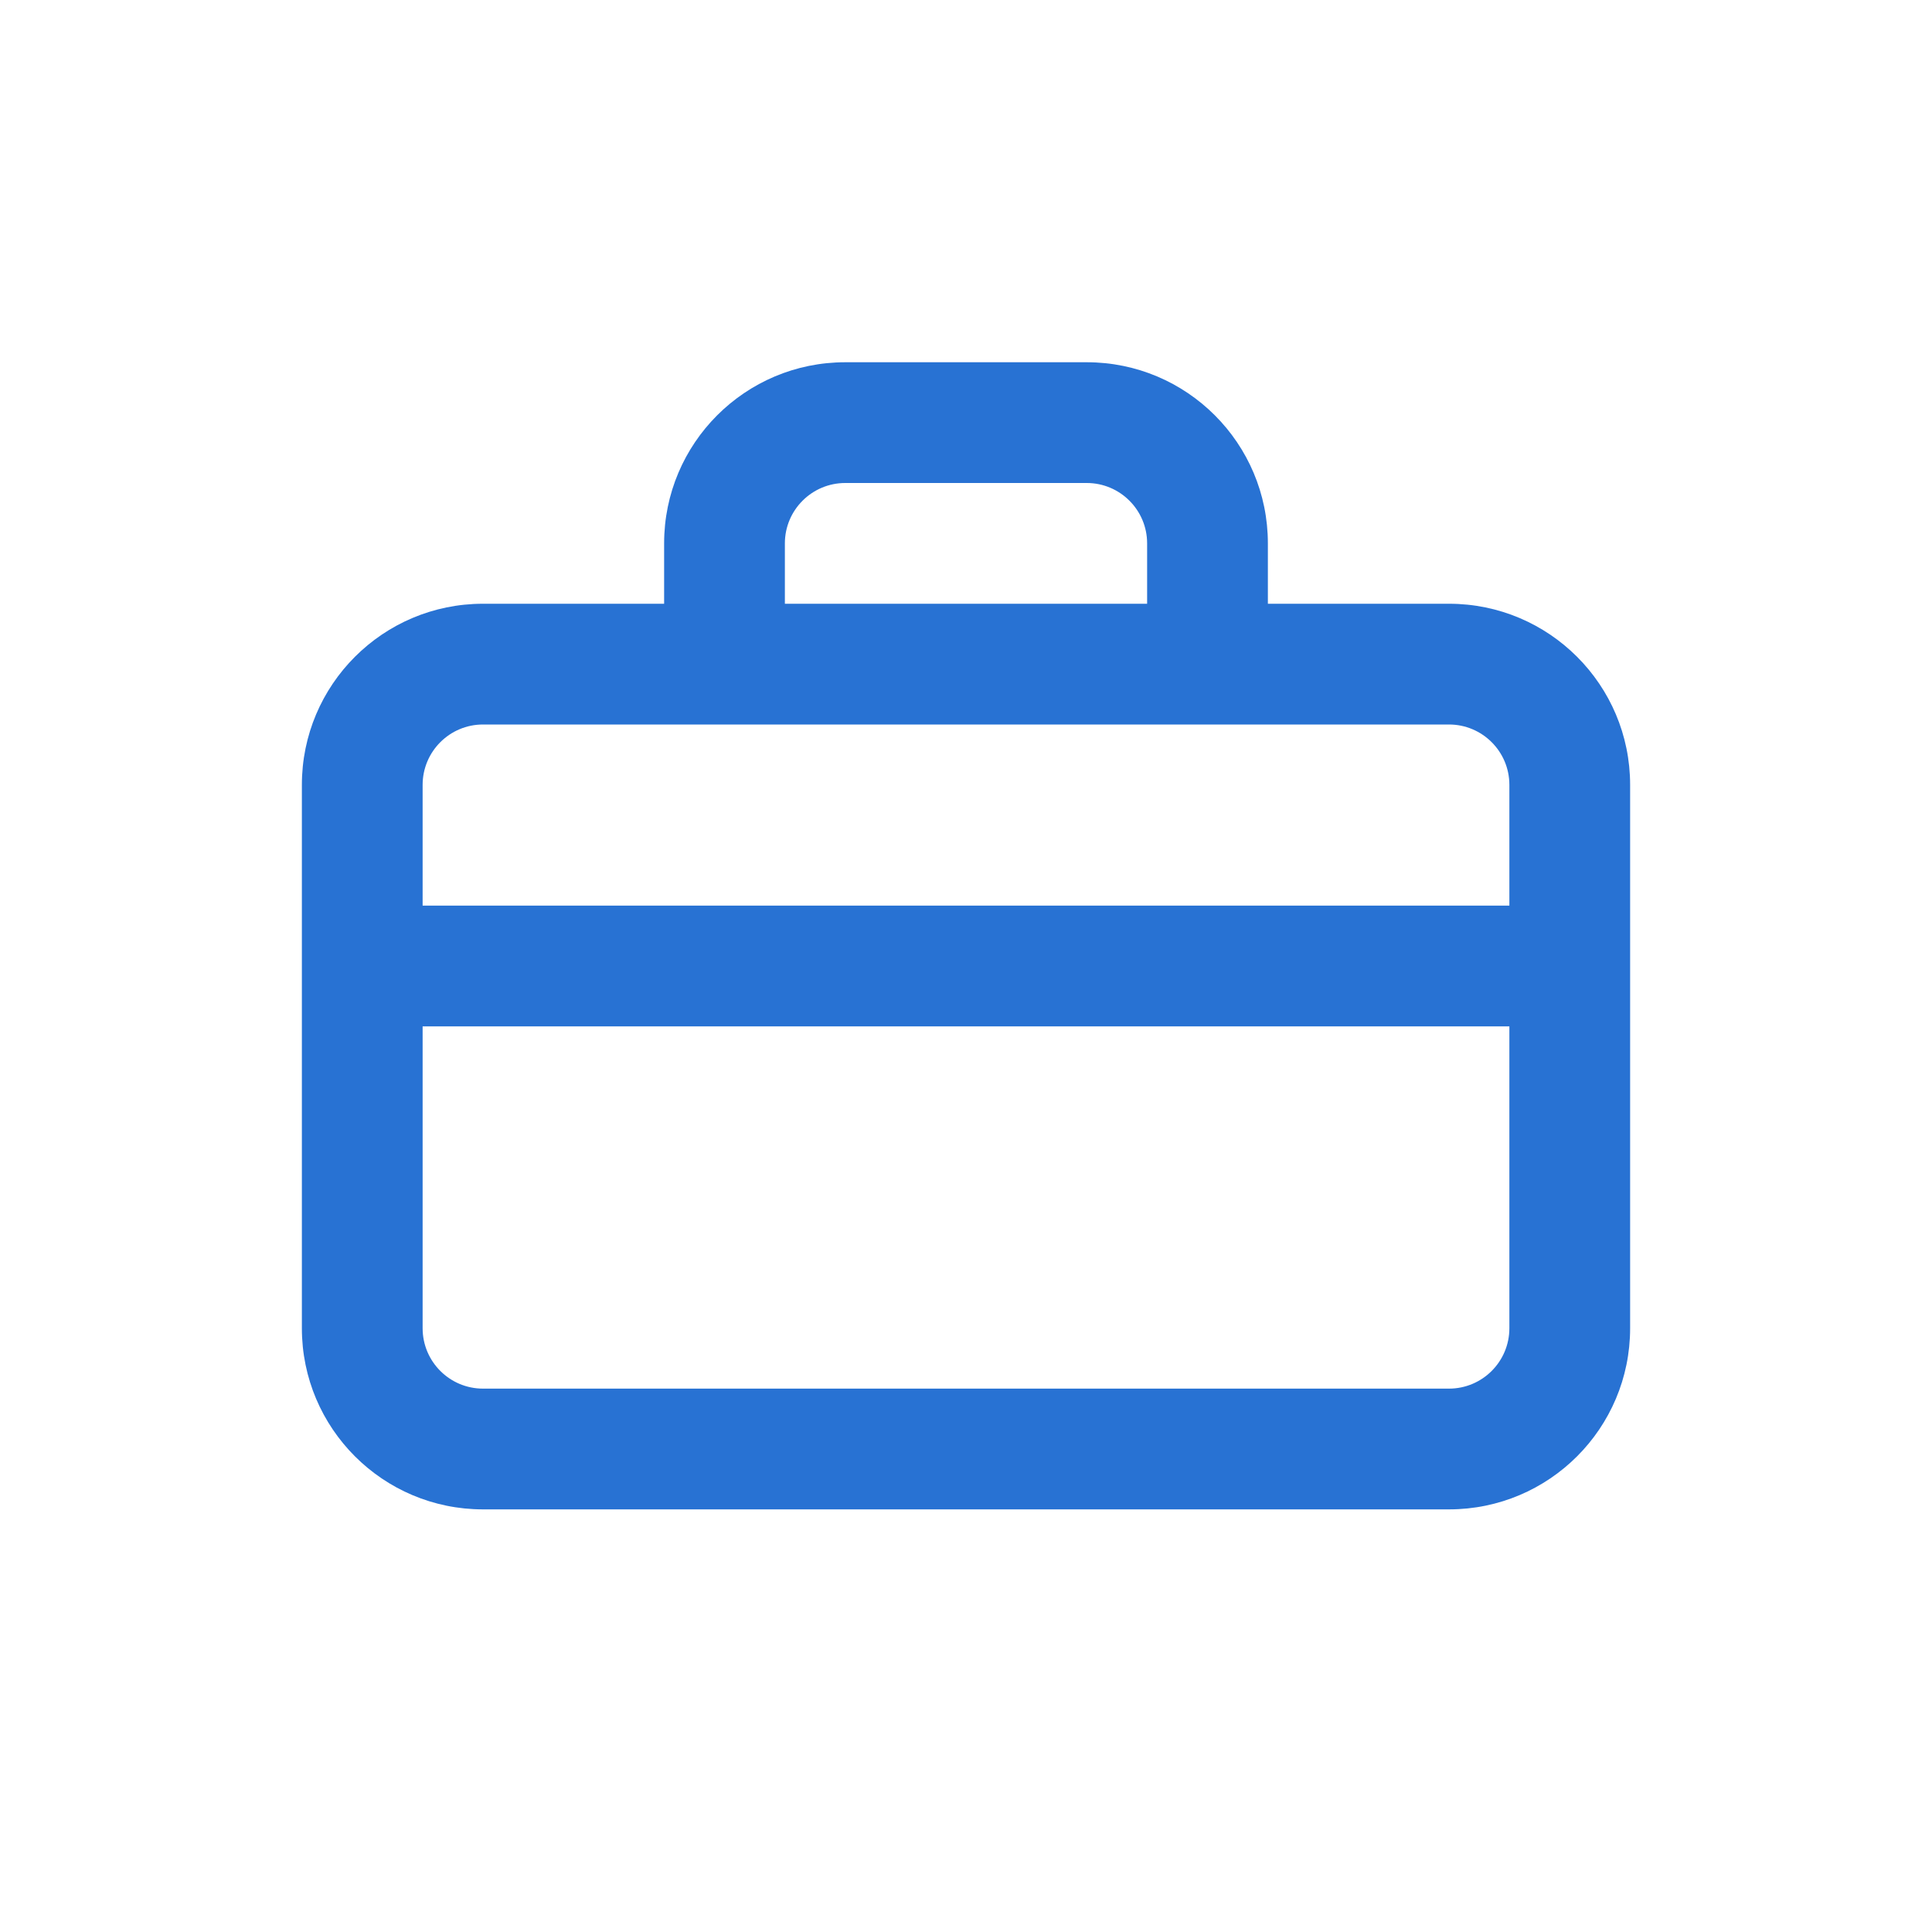 <?xml version="1.0" encoding="UTF-8"?>
<svg width="32px" height="32px" viewBox="0 0 32 32" version="1.1" xmlns="http://www.w3.org/2000/svg" xmlns:xlink="http://www.w3.org/1999/xlink">
    <!-- Generator: Sketch 53.1 (72631) - https://sketchapp.com -->
    <title>Work</title>
    <desc>Created with Sketch.</desc>
    <g id="Work" stroke="none" stroke-width="1" fill="none" fill-rule="evenodd">
        <g>
            <rect id="Icon-Boundary-Box-Copy" fill="#EA9E09" opacity="0" x="0" y="0" width="32" height="32"></rect>
            <g id="Group-3" transform="translate(5, 6)" fill="#2872D3">
                <path d="M3,4 L19,4 C20.657,4 22,5.343 22,7 L22,16 C22,17.657 20.657,19 19,19 L3,19 C1.343,19 2.02906125e-16,17.657 0,16 L0,7 C-2.02906125e-16,5.343 1.343,4 3,4 Z M3,6 C2.448,6 2,6.448 2,7 L2,16 C2,16.552 2.448,17 3,17 L19,17 C19.552,17 20,16.552 20,16 L20,7 C20,6.448 19.552,6 19,6 L3,6 Z M2,9 L20,9 L20,11 L2,11 L2,9 Z M8,4 L14,4 L14,3 C14,2.448 13.552,2 13,2 L9,2 C8.448,2 8,2.448 8,3 L8,4 Z M9,0 L13,0 C14.657,-3.04359188e-16 16,1.343 16,3 L16,4 L6,4 L6,3 C6,1.343 7.343,3.04359188e-16 9,0 Z" id="Combined-Shape"></path>
            </g>
        </g>
    </g>
</svg>